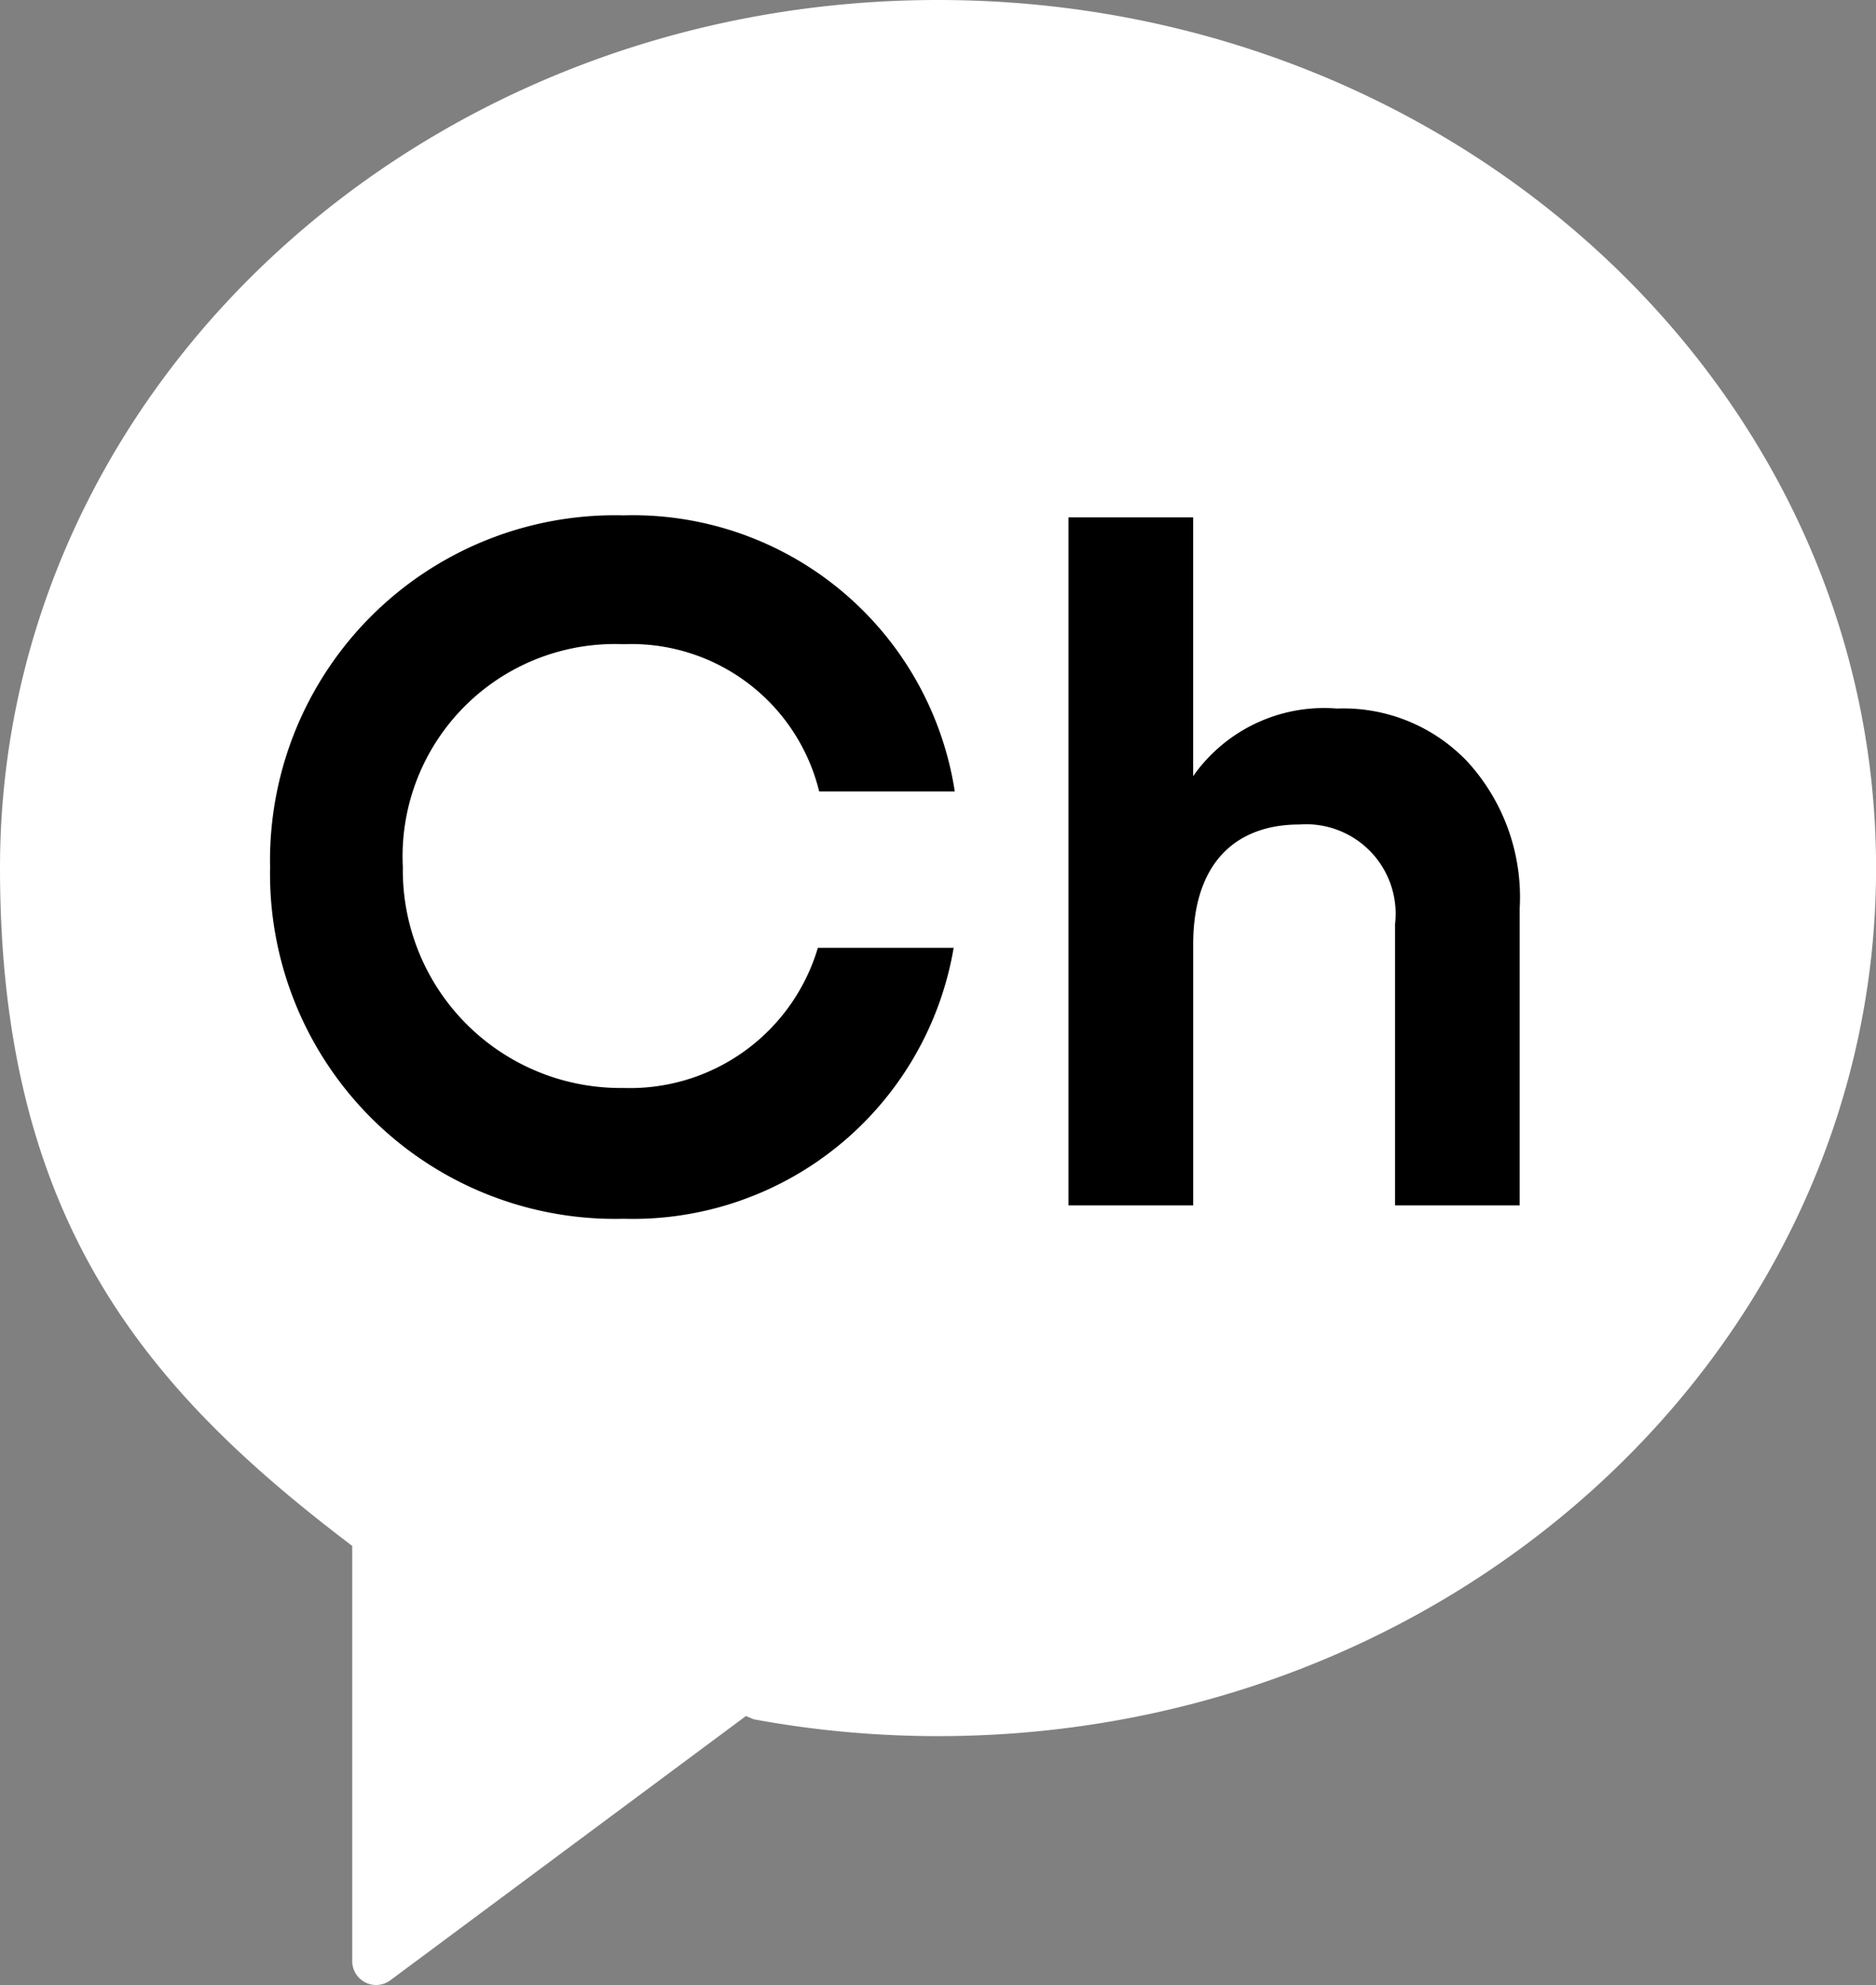 <svg xmlns="http://www.w3.org/2000/svg" xmlns:xlink="http://www.w3.org/1999/xlink" width="26.95" height="28.502" viewBox="0 0 26.95 28.502">
  <rect x="0" y="0" width="26.95" height="28.502" fill="#808080" stroke="none"/>
  <defs>
    <style>
      .cls-1 {
        fill: none;
      }

      .cls-2 {
        clip-path: url(#clip-path);
      }

      .cls-3 {
        fill: #fff;
      }
    </style>
    <clipPath id="clip-path">
      <rect id="사각형_3711" data-name="사각형 3711" class="cls-1" width="26.95" height="28.502" transform="translate(0 0)"/>
    </clipPath>
  </defs>
  <g id="그룹_22956" data-name="그룹 22956" transform="translate(0 0)">
    <g id="그룹_22320" data-name="그룹 22320" class="cls-2" transform="translate(0 0)">
      <path id="패스_13143" data-name="패스 13143" d="M14.584,1.851C7.5,1.851,1.75,7.166,1.75,13.722c0,4.842,2.028,7.153,4.806,9.261l.013.006v5.682a.326.326,0,0,0,.522.261l4.866-3.614.105.045a13.929,13.929,0,0,0,2.523.23c7.088,0,12.834-5.315,12.834-11.871S21.672,1.851,14.584,1.851" transform="translate(-1.109 -1.173)"/>
      <path id="패스_13144" data-name="패스 13144" class="cls-3" d="M13.475,0C6.032,0,0,5.58,0,12.464c0,5.084,2.129,7.511,5.046,9.723l.014.007v5.966a.343.343,0,0,0,.547.275l5.109-3.795.111.047a14.6,14.6,0,0,0,2.649.242c7.442,0,13.475-5.581,13.475-12.464S20.917,0,13.475,0M8.958,15.622a2.815,2.815,0,0,0,2.791-2.012H13.7A4.675,4.675,0,0,1,8.958,17.5a4.955,4.955,0,0,1-5.078-5.052A4.955,4.955,0,0,1,8.958,7.4a4.68,4.68,0,0,1,4.758,3.964H11.768A2.778,2.778,0,0,0,8.958,9.25a3.05,3.05,0,0,0-3.171,3.2,3.128,3.128,0,0,0,3.171,3.172m12.873,1.686H20.041V13.269a1.286,1.286,0,0,0-1.374-1.43c-.93,0-1.526.569-1.526,1.721v3.748H15.349V7.429H17.14v3.716a2.3,2.3,0,0,1,2.068-.971,2.457,2.457,0,0,1,1.873.763,2.882,2.882,0,0,1,.75,2.11Z" transform="translate(0 0)"/>
    </g>
  </g>
</svg>
